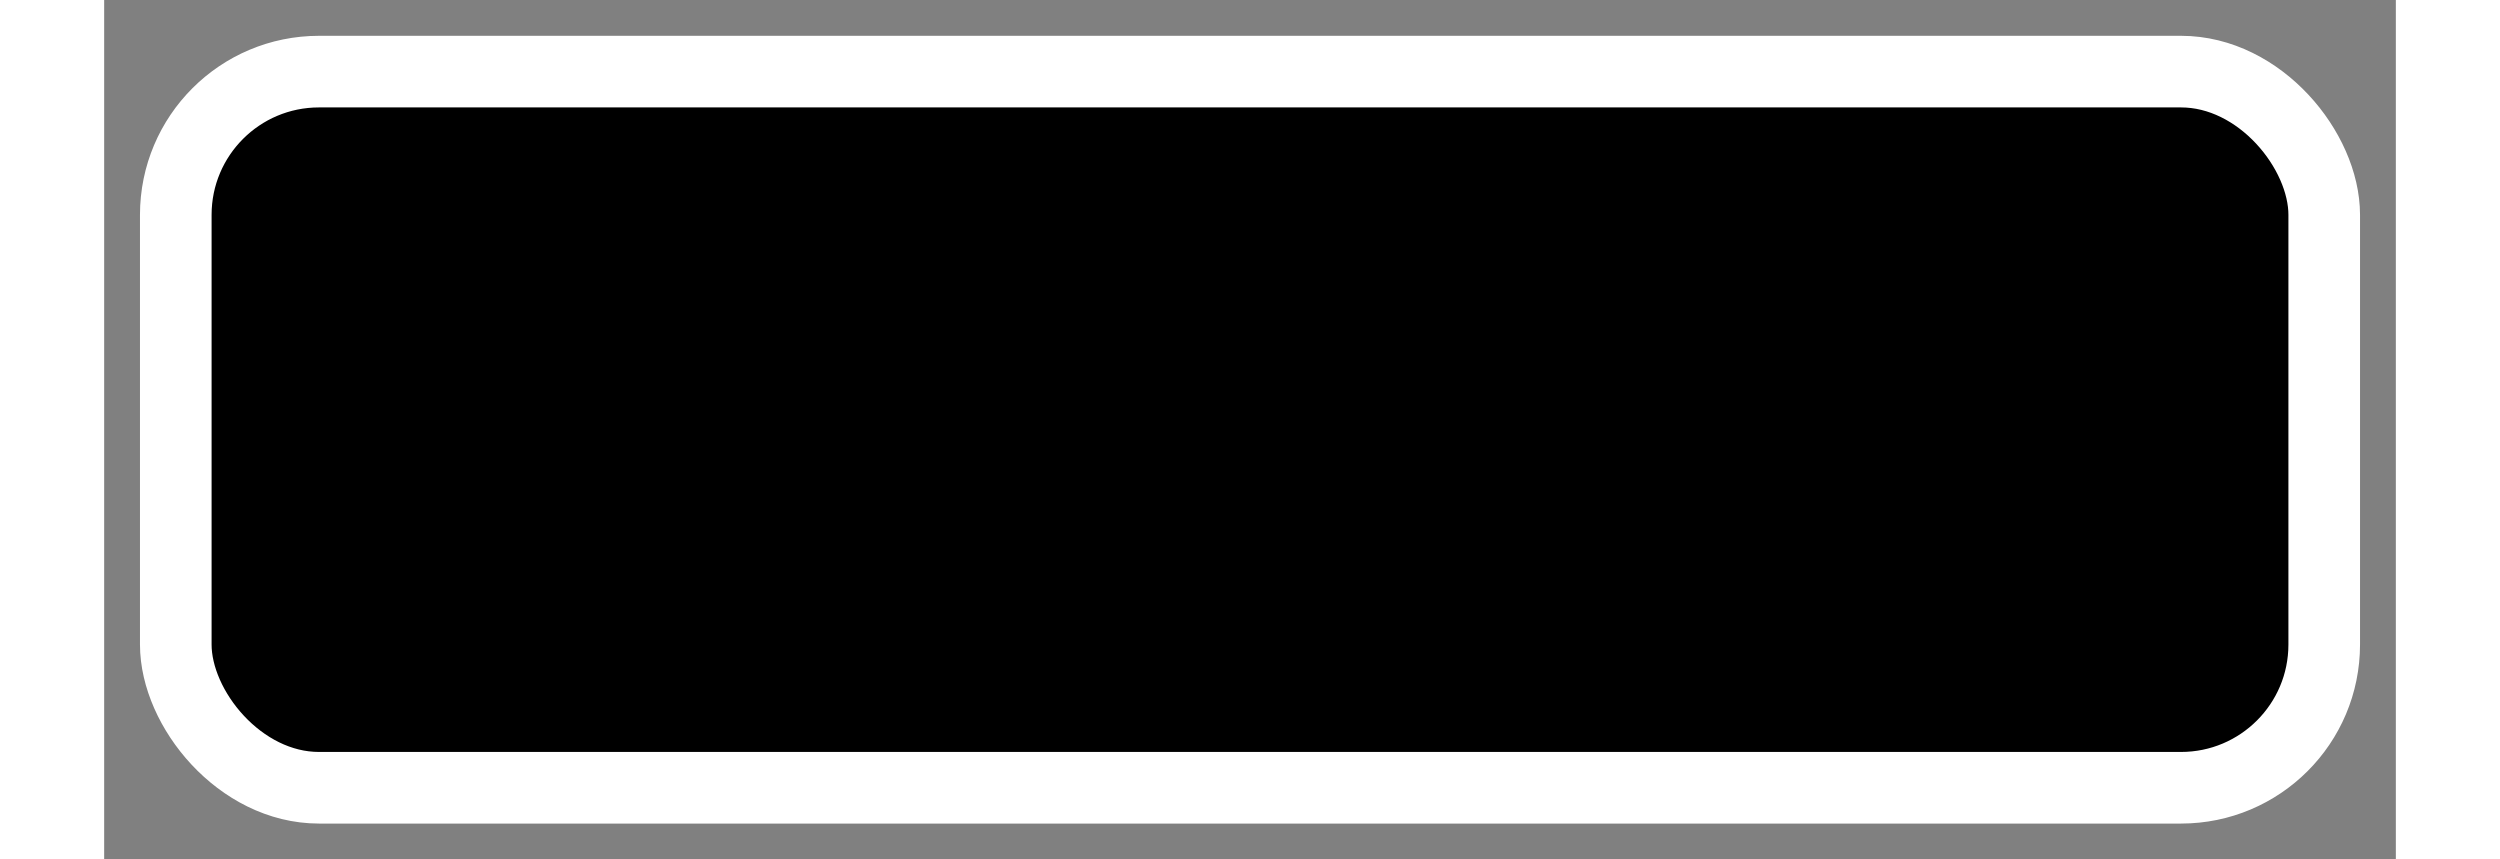 <?xml version='1.0' encoding='utf-8'?>
<svg xmlns="http://www.w3.org/2000/svg" width="32" height="11" viewBox="0 0 32 12">
  <rect x="0" y="0" width="32" height="12" fill="#808080" stroke="none"/>
  <rect x="1" y="1" width="30" height="10" rx="2" ry="2" fill="#000" stroke="#fff" stroke-width="1"/>
</svg>
